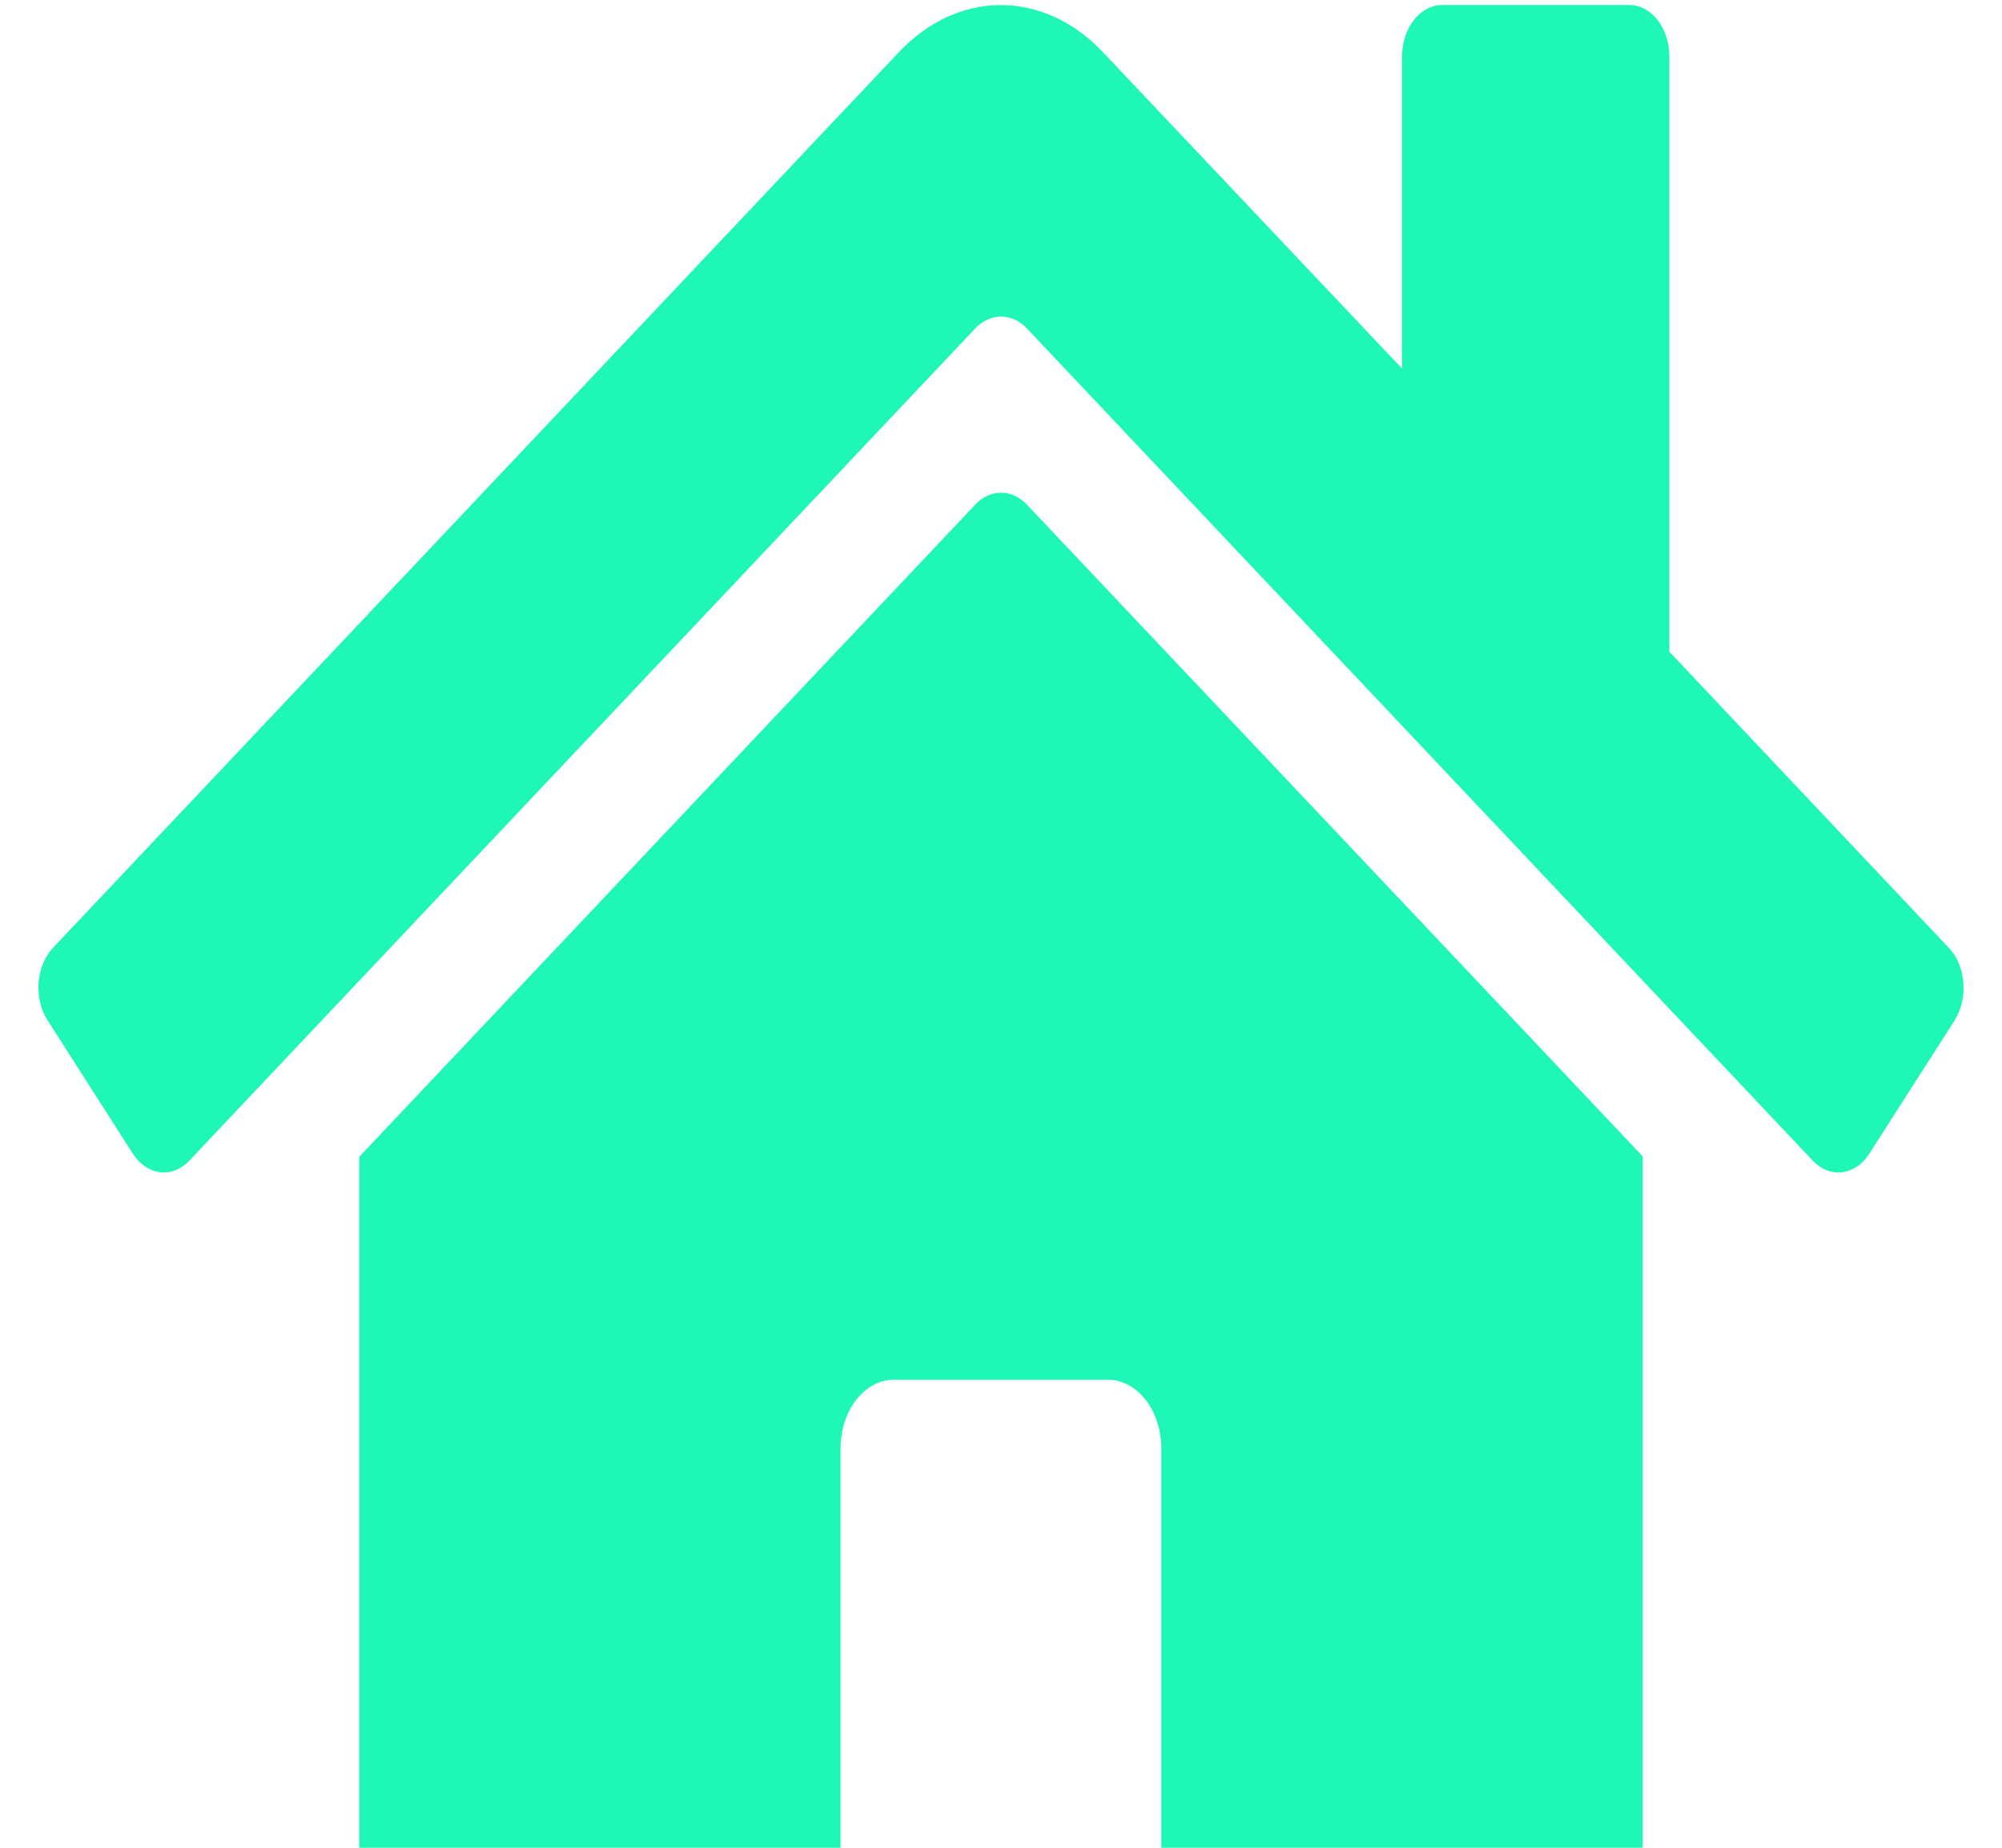<svg width="26" height="24" viewBox="0 0 26 24" fill="none" xmlns="http://www.w3.org/2000/svg">
<path d="M12.669 6.551L4.666 15.025V24.172C4.666 24.409 4.74 24.636 4.87 24.803C5 24.971 5.177 25.065 5.361 25.065L10.225 25.049C10.408 25.048 10.584 24.953 10.713 24.786C10.843 24.618 10.916 24.392 10.916 24.156V18.814C10.916 18.577 10.989 18.35 11.119 18.183C11.249 18.015 11.426 17.921 11.61 17.921H14.388C14.572 17.921 14.749 18.015 14.879 18.183C15.009 18.35 15.082 18.577 15.082 18.814V24.152C15.082 24.269 15.1 24.386 15.134 24.494C15.169 24.603 15.22 24.702 15.285 24.785C15.349 24.868 15.426 24.934 15.51 24.979C15.595 25.024 15.685 25.048 15.777 25.048L20.639 25.065C20.823 25.065 21 24.971 21.13 24.803C21.26 24.636 21.333 24.409 21.333 24.172V15.019L13.333 6.551C13.239 6.453 13.121 6.4 13.001 6.4C12.88 6.4 12.763 6.453 12.669 6.551ZM25.309 12.311L21.68 8.465V0.735C21.68 0.557 21.625 0.387 21.528 0.261C21.43 0.136 21.298 0.065 21.16 0.065H18.729C18.591 0.065 18.458 0.136 18.361 0.261C18.263 0.387 18.208 0.557 18.208 0.735V4.787L14.322 0.676C13.949 0.281 13.481 0.066 12.998 0.066C12.515 0.066 12.048 0.281 11.675 0.676L0.688 12.311C0.635 12.367 0.592 12.436 0.56 12.513C0.528 12.591 0.508 12.676 0.501 12.764C0.495 12.851 0.502 12.94 0.522 13.024C0.542 13.108 0.575 13.186 0.619 13.254L1.725 14.984C1.769 15.052 1.822 15.108 1.883 15.15C1.943 15.191 2.01 15.217 2.078 15.225C2.146 15.234 2.215 15.225 2.28 15.199C2.346 15.173 2.407 15.131 2.459 15.075L12.669 4.262C12.763 4.165 12.88 4.112 13.001 4.112C13.121 4.112 13.239 4.165 13.333 4.262L23.542 15.075C23.595 15.131 23.656 15.173 23.721 15.199C23.787 15.225 23.855 15.234 23.923 15.226C23.991 15.217 24.058 15.192 24.118 15.151C24.179 15.11 24.232 15.053 24.276 14.986L25.383 13.256C25.426 13.187 25.459 13.109 25.479 13.024C25.499 12.94 25.505 12.851 25.498 12.763C25.492 12.676 25.471 12.59 25.439 12.513C25.406 12.435 25.362 12.366 25.309 12.311Z" fill="#1EF7B6"/>
</svg>
